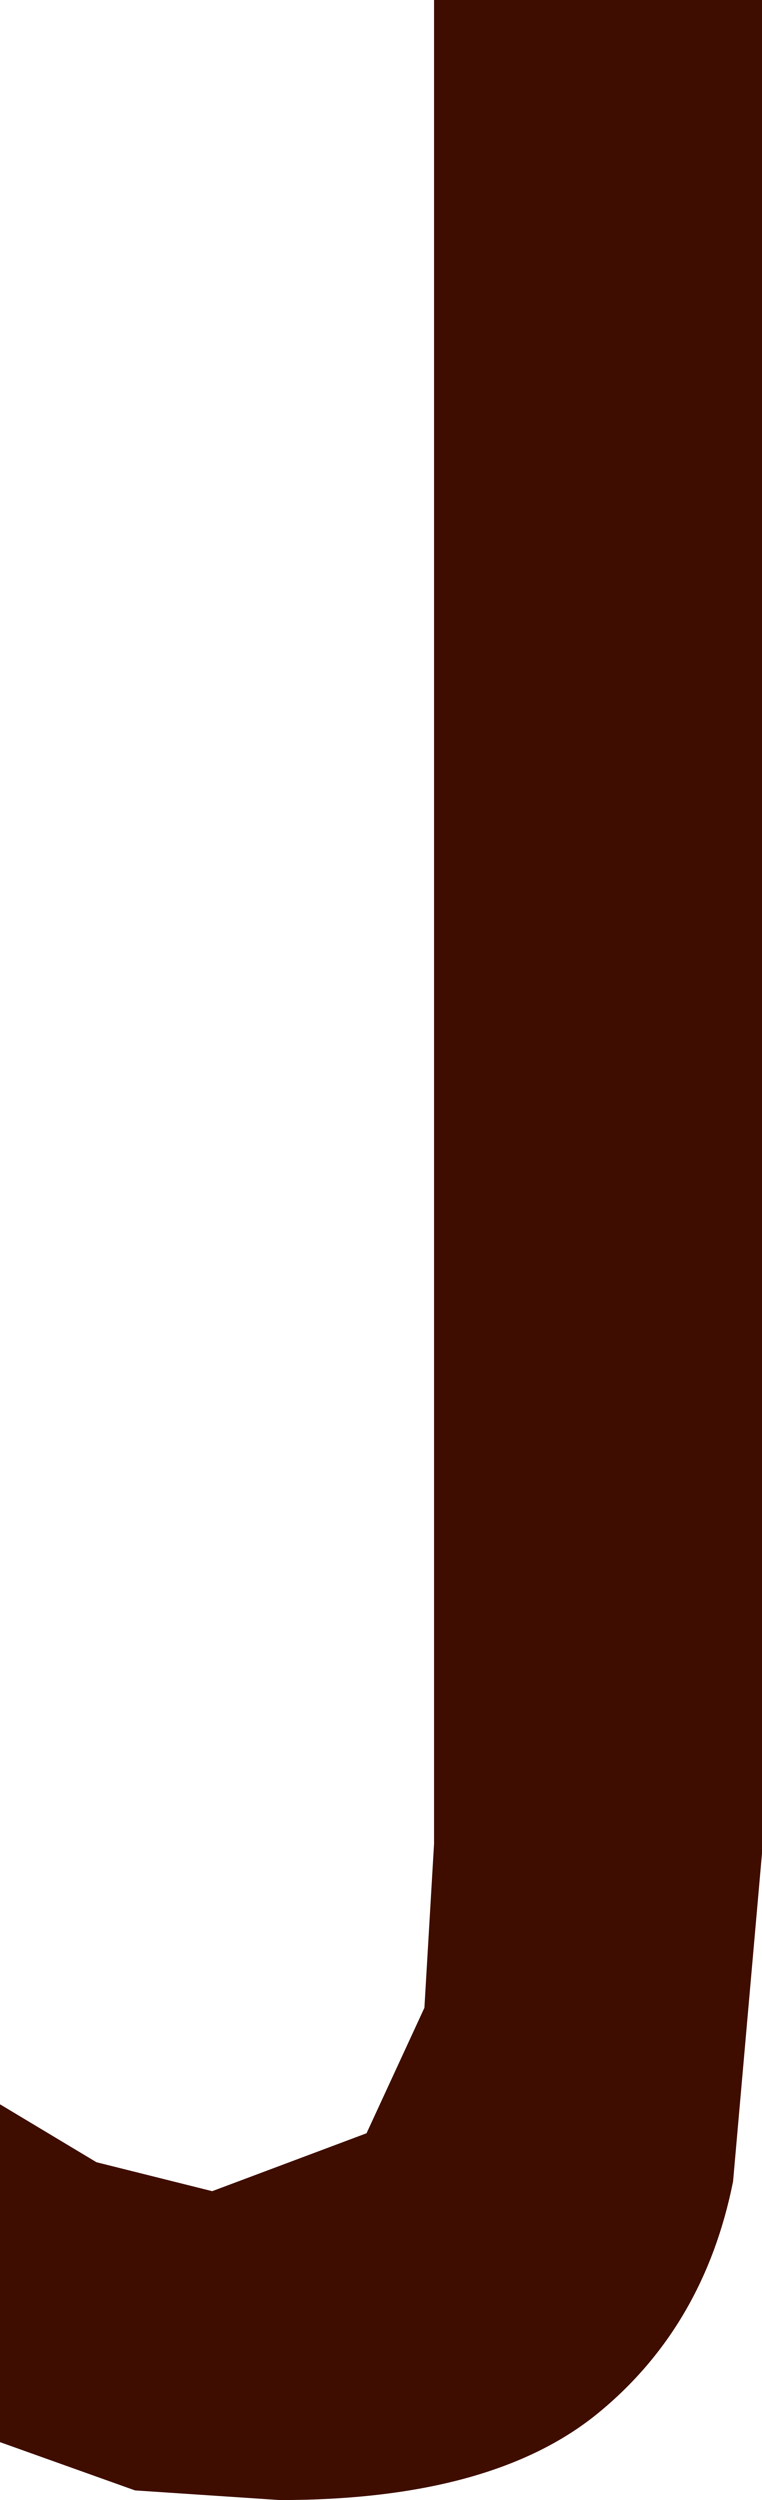 <?xml version="1.0" encoding="UTF-8" standalone="no"?>
<svg xmlns:ffdec="https://www.free-decompiler.com/flash" xmlns:xlink="http://www.w3.org/1999/xlink" ffdec:objectType="shape" height="12.95px" width="3.95px" xmlns="http://www.w3.org/2000/svg">
  <g transform="matrix(1.0, 0.0, 0.0, 1.0, 0.0, 0.0)">
    <path d="M2.25 0.0 L3.95 0.0 3.95 9.6 3.8 11.3 Q3.65 12.05 3.1 12.5 2.55 12.95 1.45 12.95 L0.7 12.9 0.0 12.65 0.0 10.9 0.5 11.2 1.1 11.35 1.9 11.05 2.2 10.4 2.25 9.55 2.25 0.0" fill="#3e0d00" fill-rule="evenodd" stroke="none"/>
  </g>
</svg>
